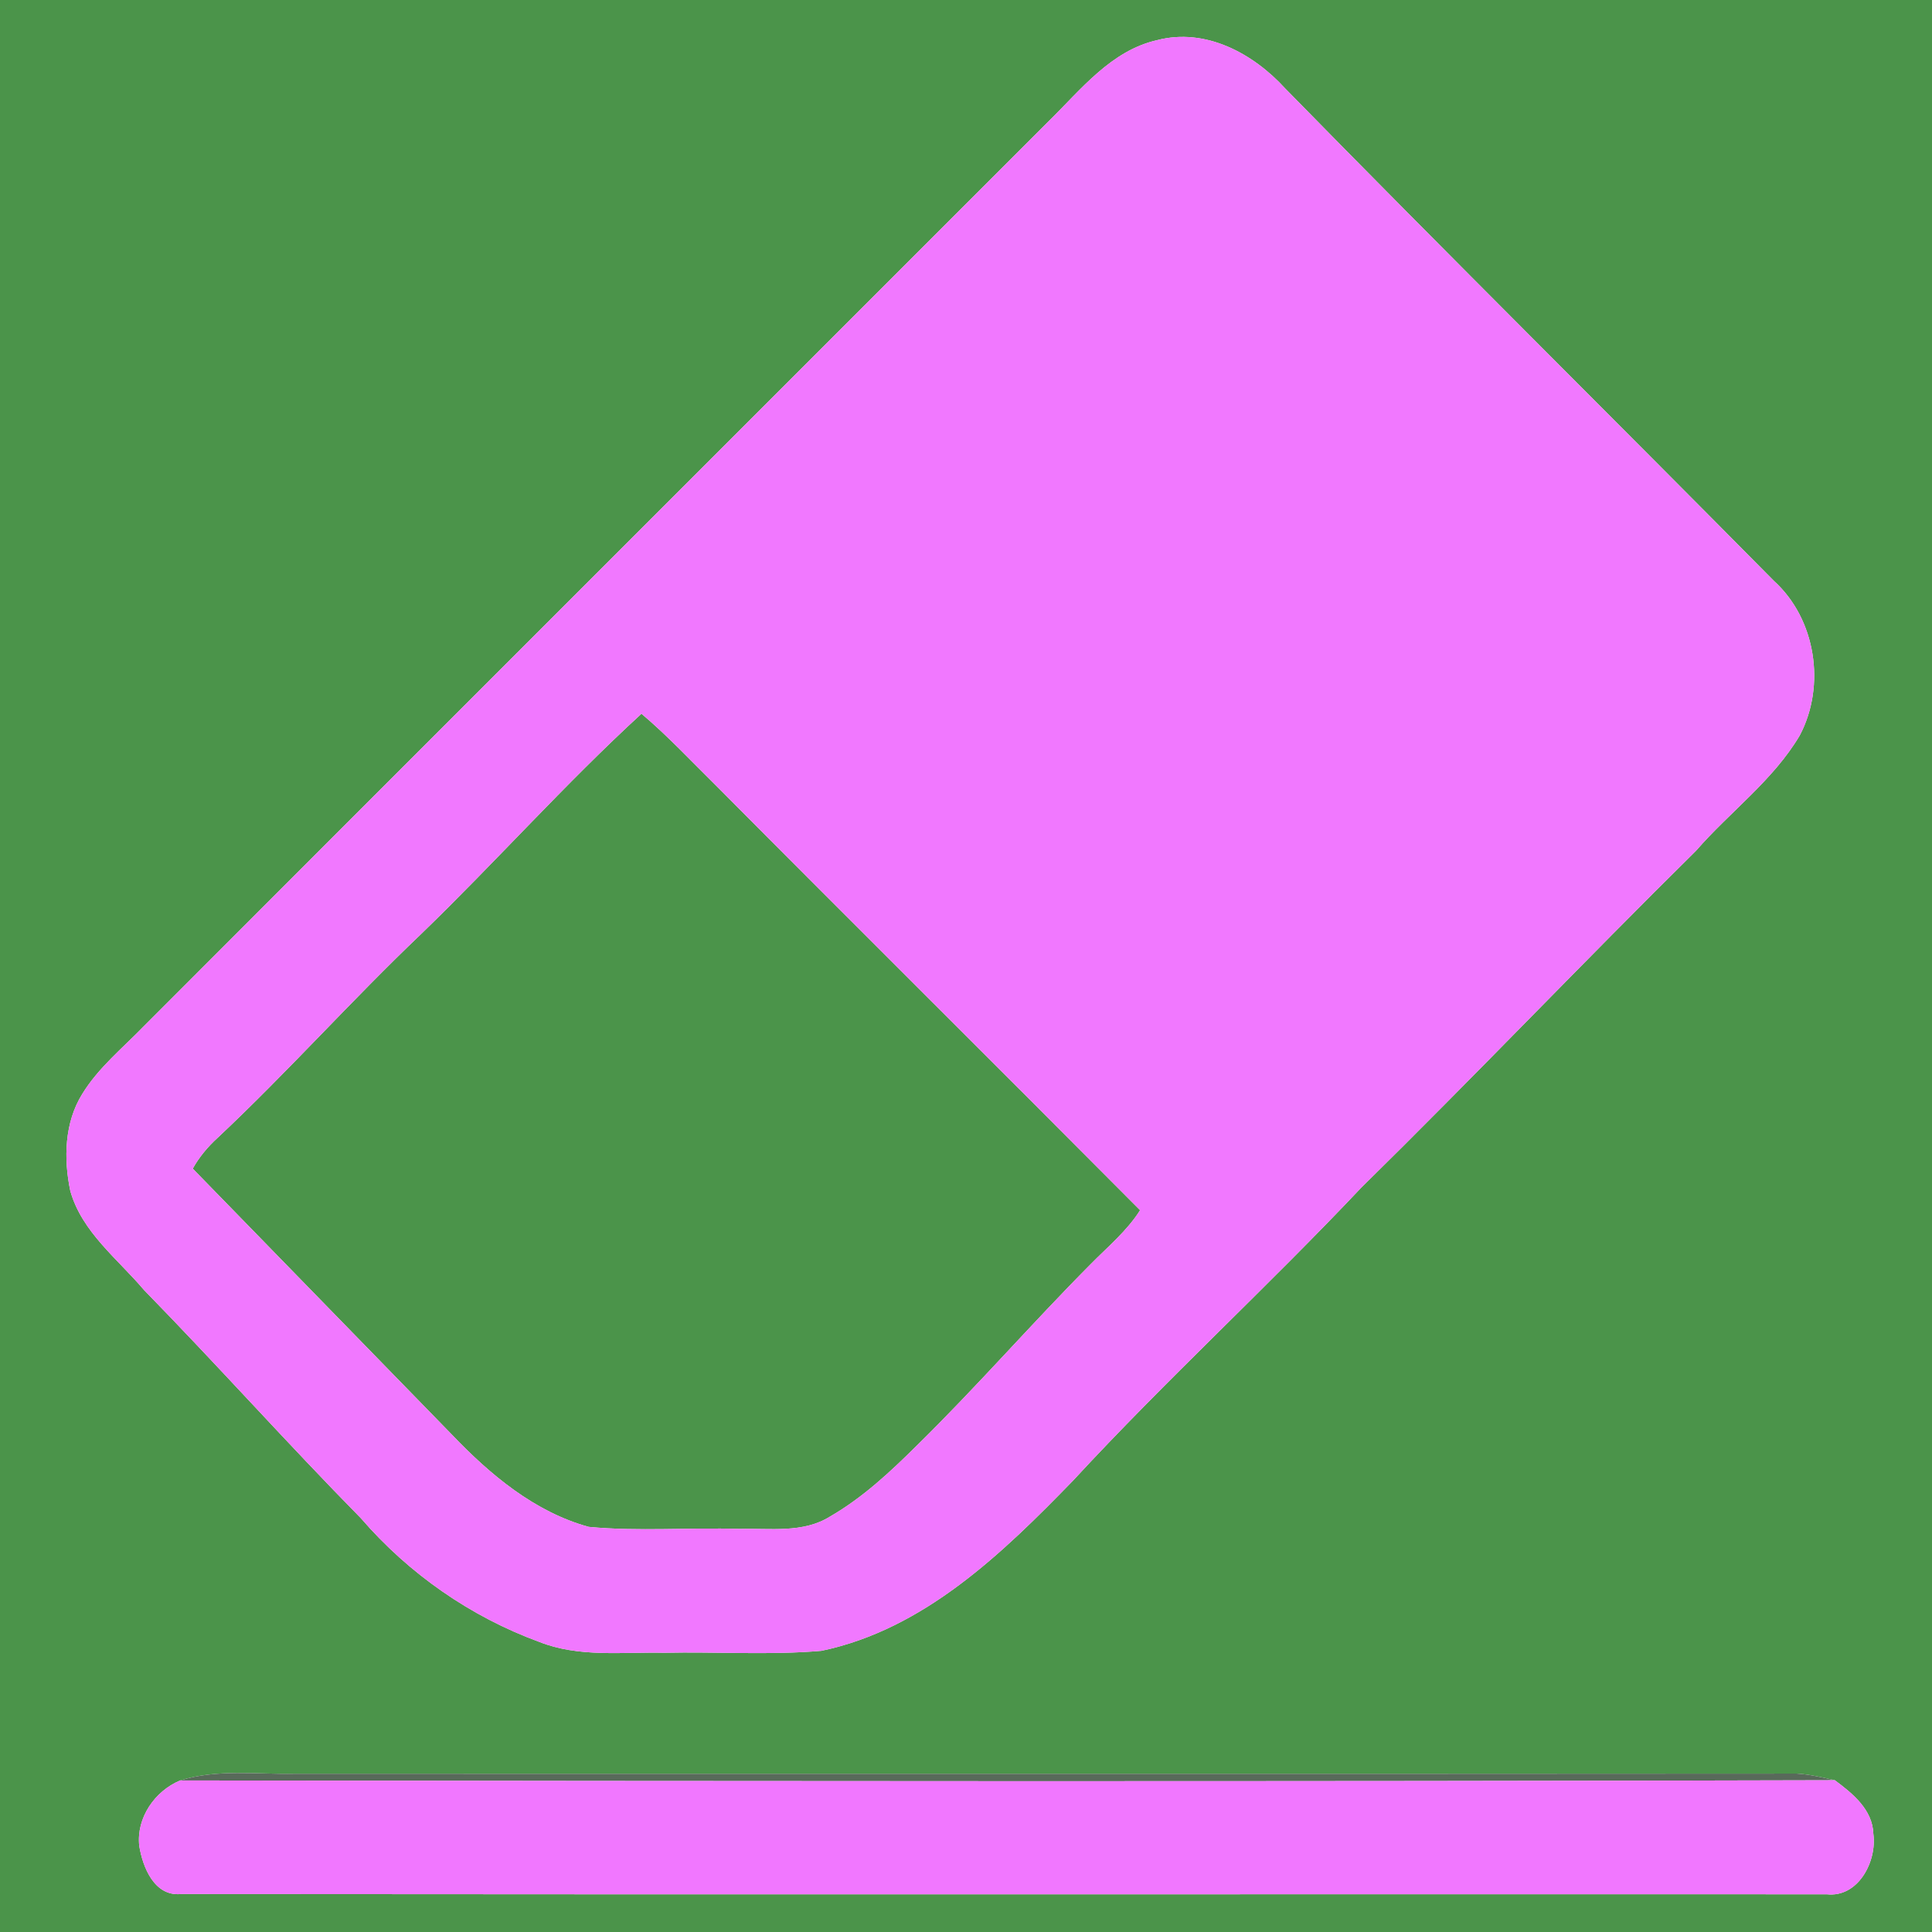 <?xml version="1.0" encoding="UTF-8" ?>
<!DOCTYPE svg PUBLIC "-//W3C//DTD SVG 1.1//EN" "http://www.w3.org/Graphics/SVG/1.1/DTD/svg11.dtd">
<svg width="256pt" height="256pt" viewBox="0 0 256 256" version="1.1" xmlns="http://www.w3.org/2000/svg">
<g id="#4b944aff">
<path fill="#4b944a" opacity="1.00" d=" M 0.00 0.00 L 256.00 0.00 L 256.00 256.00 L 0.00 256.00 L 0.00 0.00 M 153.29 5.33 C 147.22 6.72 143.24 11.86 139.01 16.01 C 99.02 56.02 58.99 95.99 19.02 136.02 C 16.22 138.90 13.03 141.49 10.91 144.94 C 8.53 148.75 8.42 153.54 9.32 157.82 C 10.86 163.26 15.58 166.79 19.09 170.94 C 28.81 180.88 38.06 191.26 47.82 201.17 C 54.14 208.50 62.34 214.22 71.43 217.55 C 76.70 219.65 82.46 218.88 88.00 219.00 C 94.94 218.84 101.92 219.34 108.85 218.74 C 122.46 215.89 132.83 205.82 142.19 196.18 C 154.51 182.84 167.91 170.57 180.37 157.37 C 195.33 142.67 209.80 127.47 224.73 112.73 C 229.22 107.56 234.97 103.39 238.48 97.44 C 241.96 90.84 240.62 82.01 235.04 76.96 C 213.51 55.17 191.73 33.63 170.30 11.73 C 166.06 7.08 159.73 3.63 153.29 5.33 M 23.87 235.92 C 20.50 237.33 18.05 240.88 18.45 244.58 C 18.91 247.42 20.45 251.30 23.96 250.97 C 96.65 251.04 169.35 250.98 242.05 251.00 C 246.23 251.47 248.72 246.64 248.23 243.01 C 248.13 239.78 245.49 237.65 243.12 235.89 C 241.46 235.51 239.78 235.11 238.08 235.01 C 171.72 235.06 105.36 235.03 39.00 235.03 C 33.96 235.13 28.78 234.38 23.87 235.92 Z" />
<path fill="#4b944a" opacity="1.00" d=" M 55.78 123.78 C 65.68 114.21 74.85 103.88 85.00 94.57 C 88.50 97.53 91.63 100.89 94.90 104.11 C 113.57 122.91 132.39 141.57 151.07 160.36 C 149.32 163.12 146.78 165.21 144.52 167.51 C 136.70 175.37 129.43 183.75 121.52 191.51 C 117.99 195.01 114.32 198.45 110.00 200.94 C 106.41 203.20 102.01 202.48 98.00 202.59 C 91.34 202.38 84.65 202.95 78.01 202.32 C 70.84 200.35 64.93 195.39 59.89 190.11 C 48.43 178.37 37.00 166.59 25.54 154.85 C 26.39 153.32 27.52 151.97 28.81 150.79 C 38.09 142.08 46.56 132.56 55.78 123.78 Z" />
</g>
<g id="#f178ffff">
<path fill="#f178ff" opacity="1.00" d=" M 153.29 5.33 C 159.73 3.63 166.06 7.08 170.30 11.73 C 191.73 33.63 213.51 55.17 235.04 76.96 C 240.62 82.01 241.96 90.84 238.48 97.44 C 234.97 103.39 229.22 107.56 224.73 112.73 C 209.80 127.47 195.33 142.67 180.37 157.37 C 167.91 170.57 154.51 182.84 142.19 196.18 C 132.83 205.82 122.46 215.89 108.85 218.74 C 101.92 219.34 94.94 218.84 88.00 219.00 C 82.46 218.88 76.70 219.65 71.43 217.55 C 62.34 214.22 54.14 208.50 47.82 201.17 C 38.06 191.26 28.81 180.88 19.09 170.94 C 15.58 166.79 10.86 163.26 9.32 157.82 C 8.42 153.54 8.53 148.75 10.91 144.94 C 13.03 141.49 16.22 138.90 19.02 136.02 C 58.99 95.99 99.02 56.02 139.01 16.01 C 143.24 11.86 147.22 6.72 153.29 5.33 M 55.78 123.78 C 46.56 132.56 38.09 142.08 28.81 150.79 C 27.52 151.97 26.39 153.32 25.54 154.85 C 37.00 166.59 48.43 178.37 59.89 190.11 C 64.93 195.39 70.84 200.35 78.01 202.32 C 84.65 202.95 91.34 202.38 98.00 202.59 C 102.01 202.48 106.41 203.20 110.00 200.94 C 114.32 198.45 117.99 195.01 121.52 191.51 C 129.43 183.75 136.70 175.37 144.52 167.51 C 146.78 165.21 149.32 163.12 151.07 160.36 C 132.39 141.57 113.57 122.91 94.90 104.11 C 91.63 100.89 88.50 97.53 85.00 94.57 C 74.85 103.88 65.68 114.21 55.78 123.78 Z" />
</g>
<g id="#586a5aff">
<path fill="#586a5a" opacity="1.00" d=" M 23.87 235.92 C 28.78 234.38 33.96 235.13 39.00 235.03 C 105.36 235.03 171.72 235.06 238.08 235.01 C 239.78 235.11 241.46 235.51 243.12 235.89 C 170.04 236.09 96.96 236.02 23.87 235.92 Z" />
</g>
<g id="#f177ffff">
<path fill="#f177ff" opacity="1.00" d=" M 18.45 244.58 C 18.05 240.88 20.50 237.33 23.87 235.92 C 96.96 236.02 170.04 236.09 243.12 235.89 C 245.49 237.65 248.13 239.78 248.23 243.01 C 248.72 246.64 246.23 251.47 242.05 251.00 C 169.35 250.98 96.65 251.04 23.96 250.97 C 20.45 251.30 18.91 247.42 18.45 244.58 Z" />
</g>
</svg>
